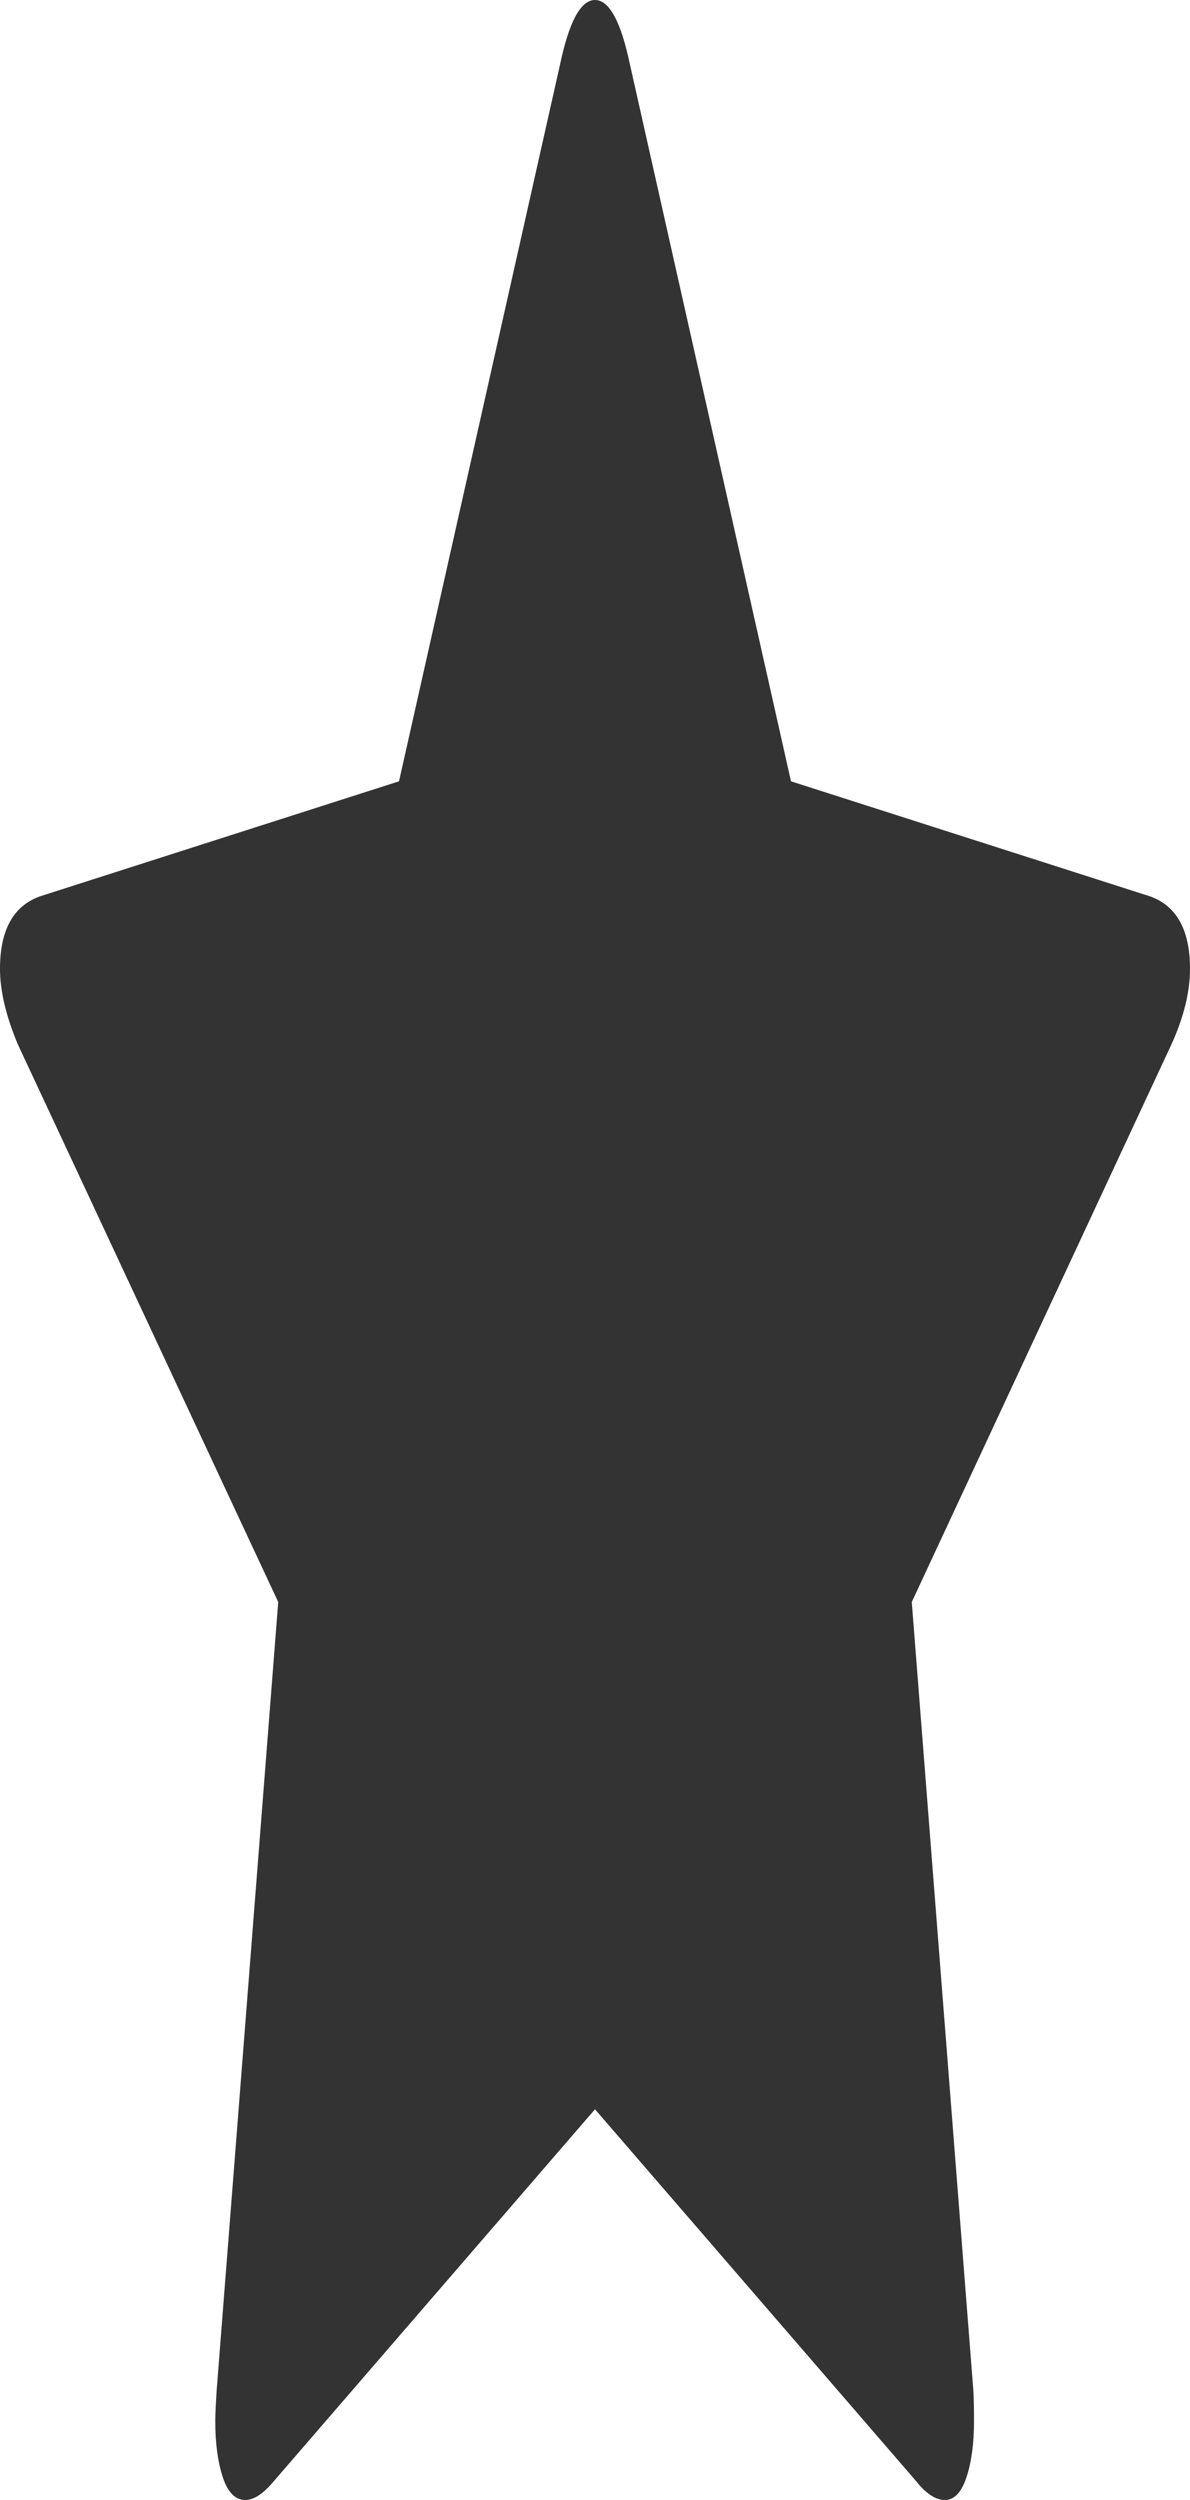 ﻿<?xml version="1.0" encoding="utf-8"?>

<svg version="1.1" xmlns:xlink="http://www.w3.org/1999/xlink" width="10px" height="21px" xmlns="http://www.w3.org/2000/svg">
  <g transform="matrix(1 0 0 1 -231 -237 )">
    <path d="M 9.663 7.529  C 9.888 7.609  10 7.812  10 8.138  C 10 8.332  9.948 8.544  9.844 8.773  L 7.662 13.457  L 8.179 20.074  C 8.183 20.135  8.185 20.224  8.185 20.338  C 8.185 20.524  8.164 20.68  8.122 20.808  C 8.08 20.936  8.019 21  7.939 21  C 7.863 21  7.782 20.947  7.698 20.841  L 5 17.718  L 2.302 20.841  C 2.214 20.947  2.133 21  2.061 21  C 1.977 21  1.914 20.936  1.872 20.808  C 1.83 20.68  1.809 20.524  1.809 20.338  C 1.809 20.285  1.813 20.197  1.821 20.074  L 2.338 13.457  L 0.15 8.773  C 0.05 8.535  0 8.323  0 8.138  C 0 7.812  0.112 7.609  0.337 7.529  L 3.353 6.563  L 4.706 0.543  C 4.782 0.181  4.88 0  5 0  C 5.12 0  5.218 0.181  5.294 0.543  L 6.647 6.563  L 9.663 7.529  Z " fill-rule="nonzero" fill="#333333" stroke="none" transform="matrix(1 0 0 1 231 237 )" />
  </g>
</svg>
